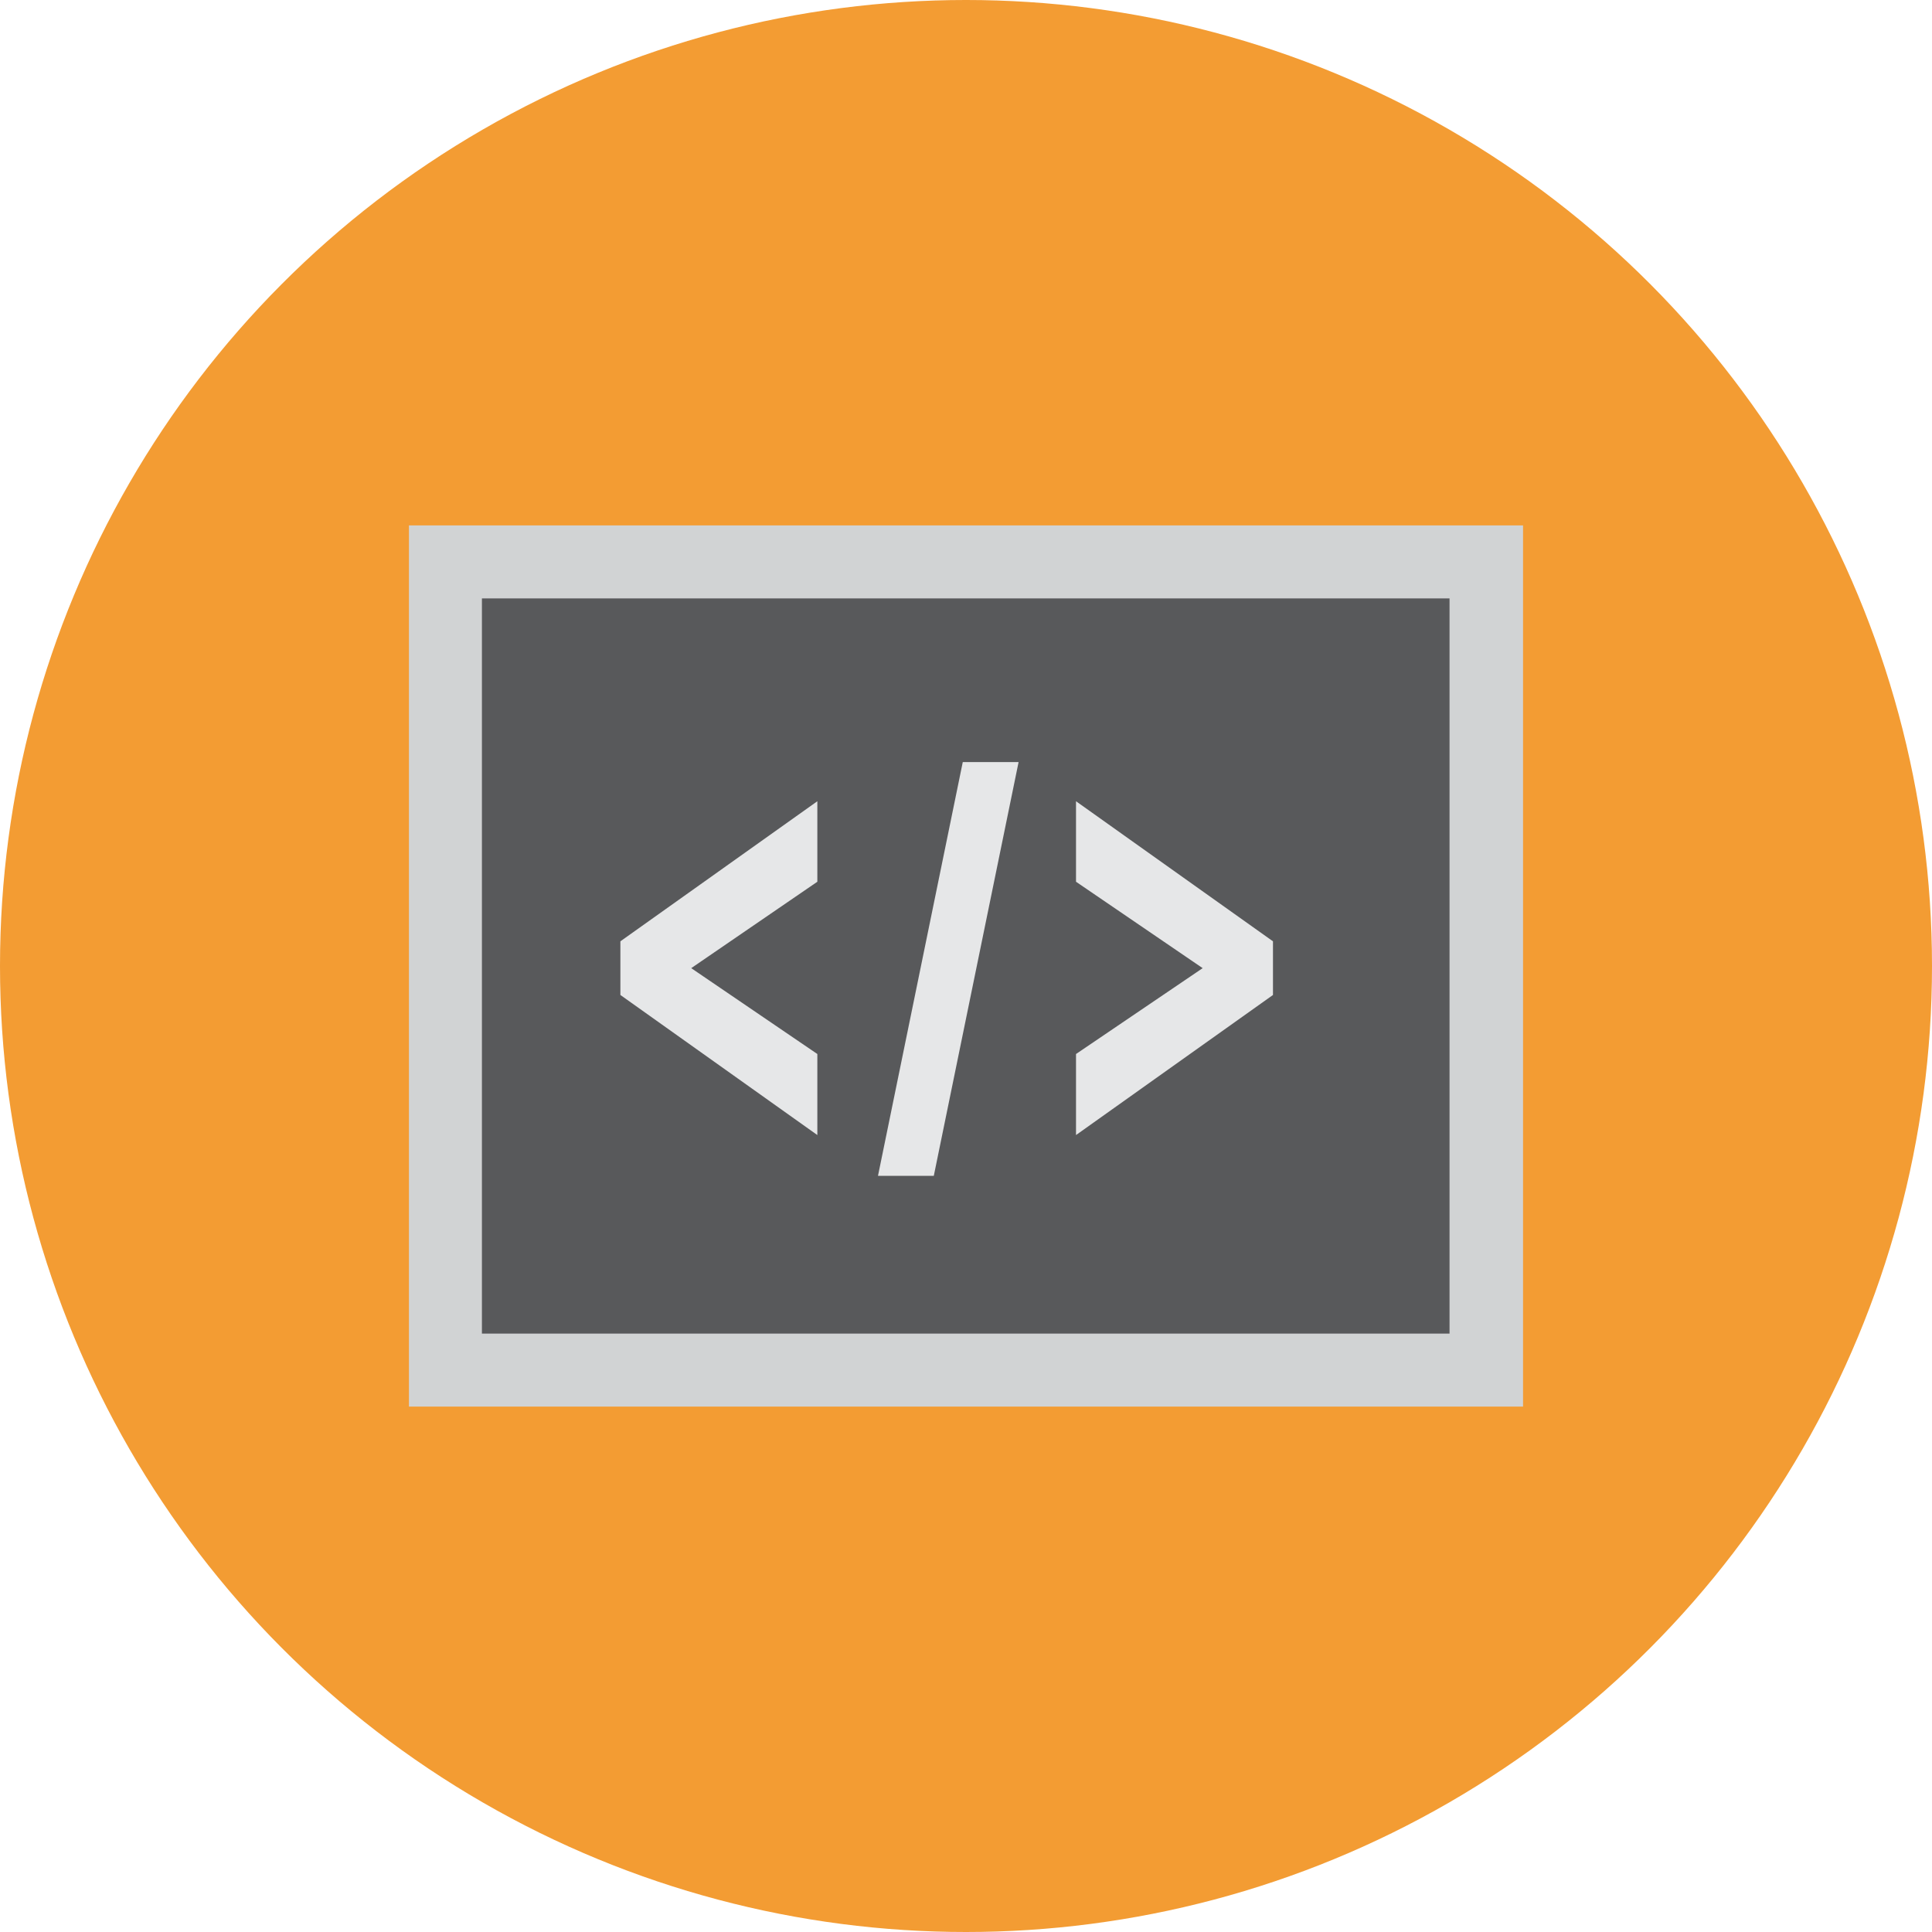 <?xml version="1.0" encoding="utf-8"?>
<!-- Generator: Adobe Illustrator 18.1.1, SVG Export Plug-In . SVG Version: 6.00 Build 0)  -->
<svg version="1.1" id="Layer_1" xmlns="http://www.w3.org/2000/svg" xmlns:xlink="http://www.w3.org/1999/xlink" x="0px" y="0px"
	 viewBox="0 0 360 360" enable-background="new 0 0 360 360" xml:space="preserve">
<g>
	<circle fill="#F39C33" cx="180" cy="180" r="180"/>
	<g>
		<rect x="83" y="104.7" fill="#58595B" width="194" height="150.6"/>
		<path fill="#D1D3D4" d="M283.8,262.1H76.2V97.9h207.6V262.1z M89.8,248.5h180.3v-137H89.8V248.5z"/>
	</g>
	<g>
		<g>
			<path fill="#E6E7E8" d="M118.4,176.8l31.2-22.2v8.3l-25.7,17.5l25.7,17.5v8.3L118.4,184V176.8z"/>
			<path fill="#E6E7E8" d="M152.3,211.5l-36.7-26.1v-10l36.7-26.1v15l-23.5,16.1l23.5,16V211.5z M121.1,182.6l25.7,18.3v-1.5
				l-25.7-17.5V182.6z M121.1,178.3v0.7l25.7-17.6V160L121.1,178.3z"/>
		</g>
		<g>
			<path fill="#E6E7E8" d="M181.7,144.7h4.8l-14.7,71.6h-4.8L181.7,144.7z"/>
			<polygon fill="#E6E7E8" points="174,219.1 163.6,219.1 179.4,142 189.8,142 			"/>
		</g>
		<g>
			<path fill="#E6E7E8" d="M203.3,197.9l25.7-17.5l-25.7-17.5v-8.3l31.2,22.2v7.2l-31.2,22.2V197.9z"/>
			<path fill="#E6E7E8" d="M200.5,211.5v-15.1l23.6-16l-23.6-16.1v-15l36.7,26.1v10L200.5,211.5z M206,199.4v1.5l25.7-18.3v-0.7
				L206,199.4z M206,161.4l25.7,17.6v-0.7L206,160V161.4z"/>
		</g>
	</g>
</g>
</svg>
